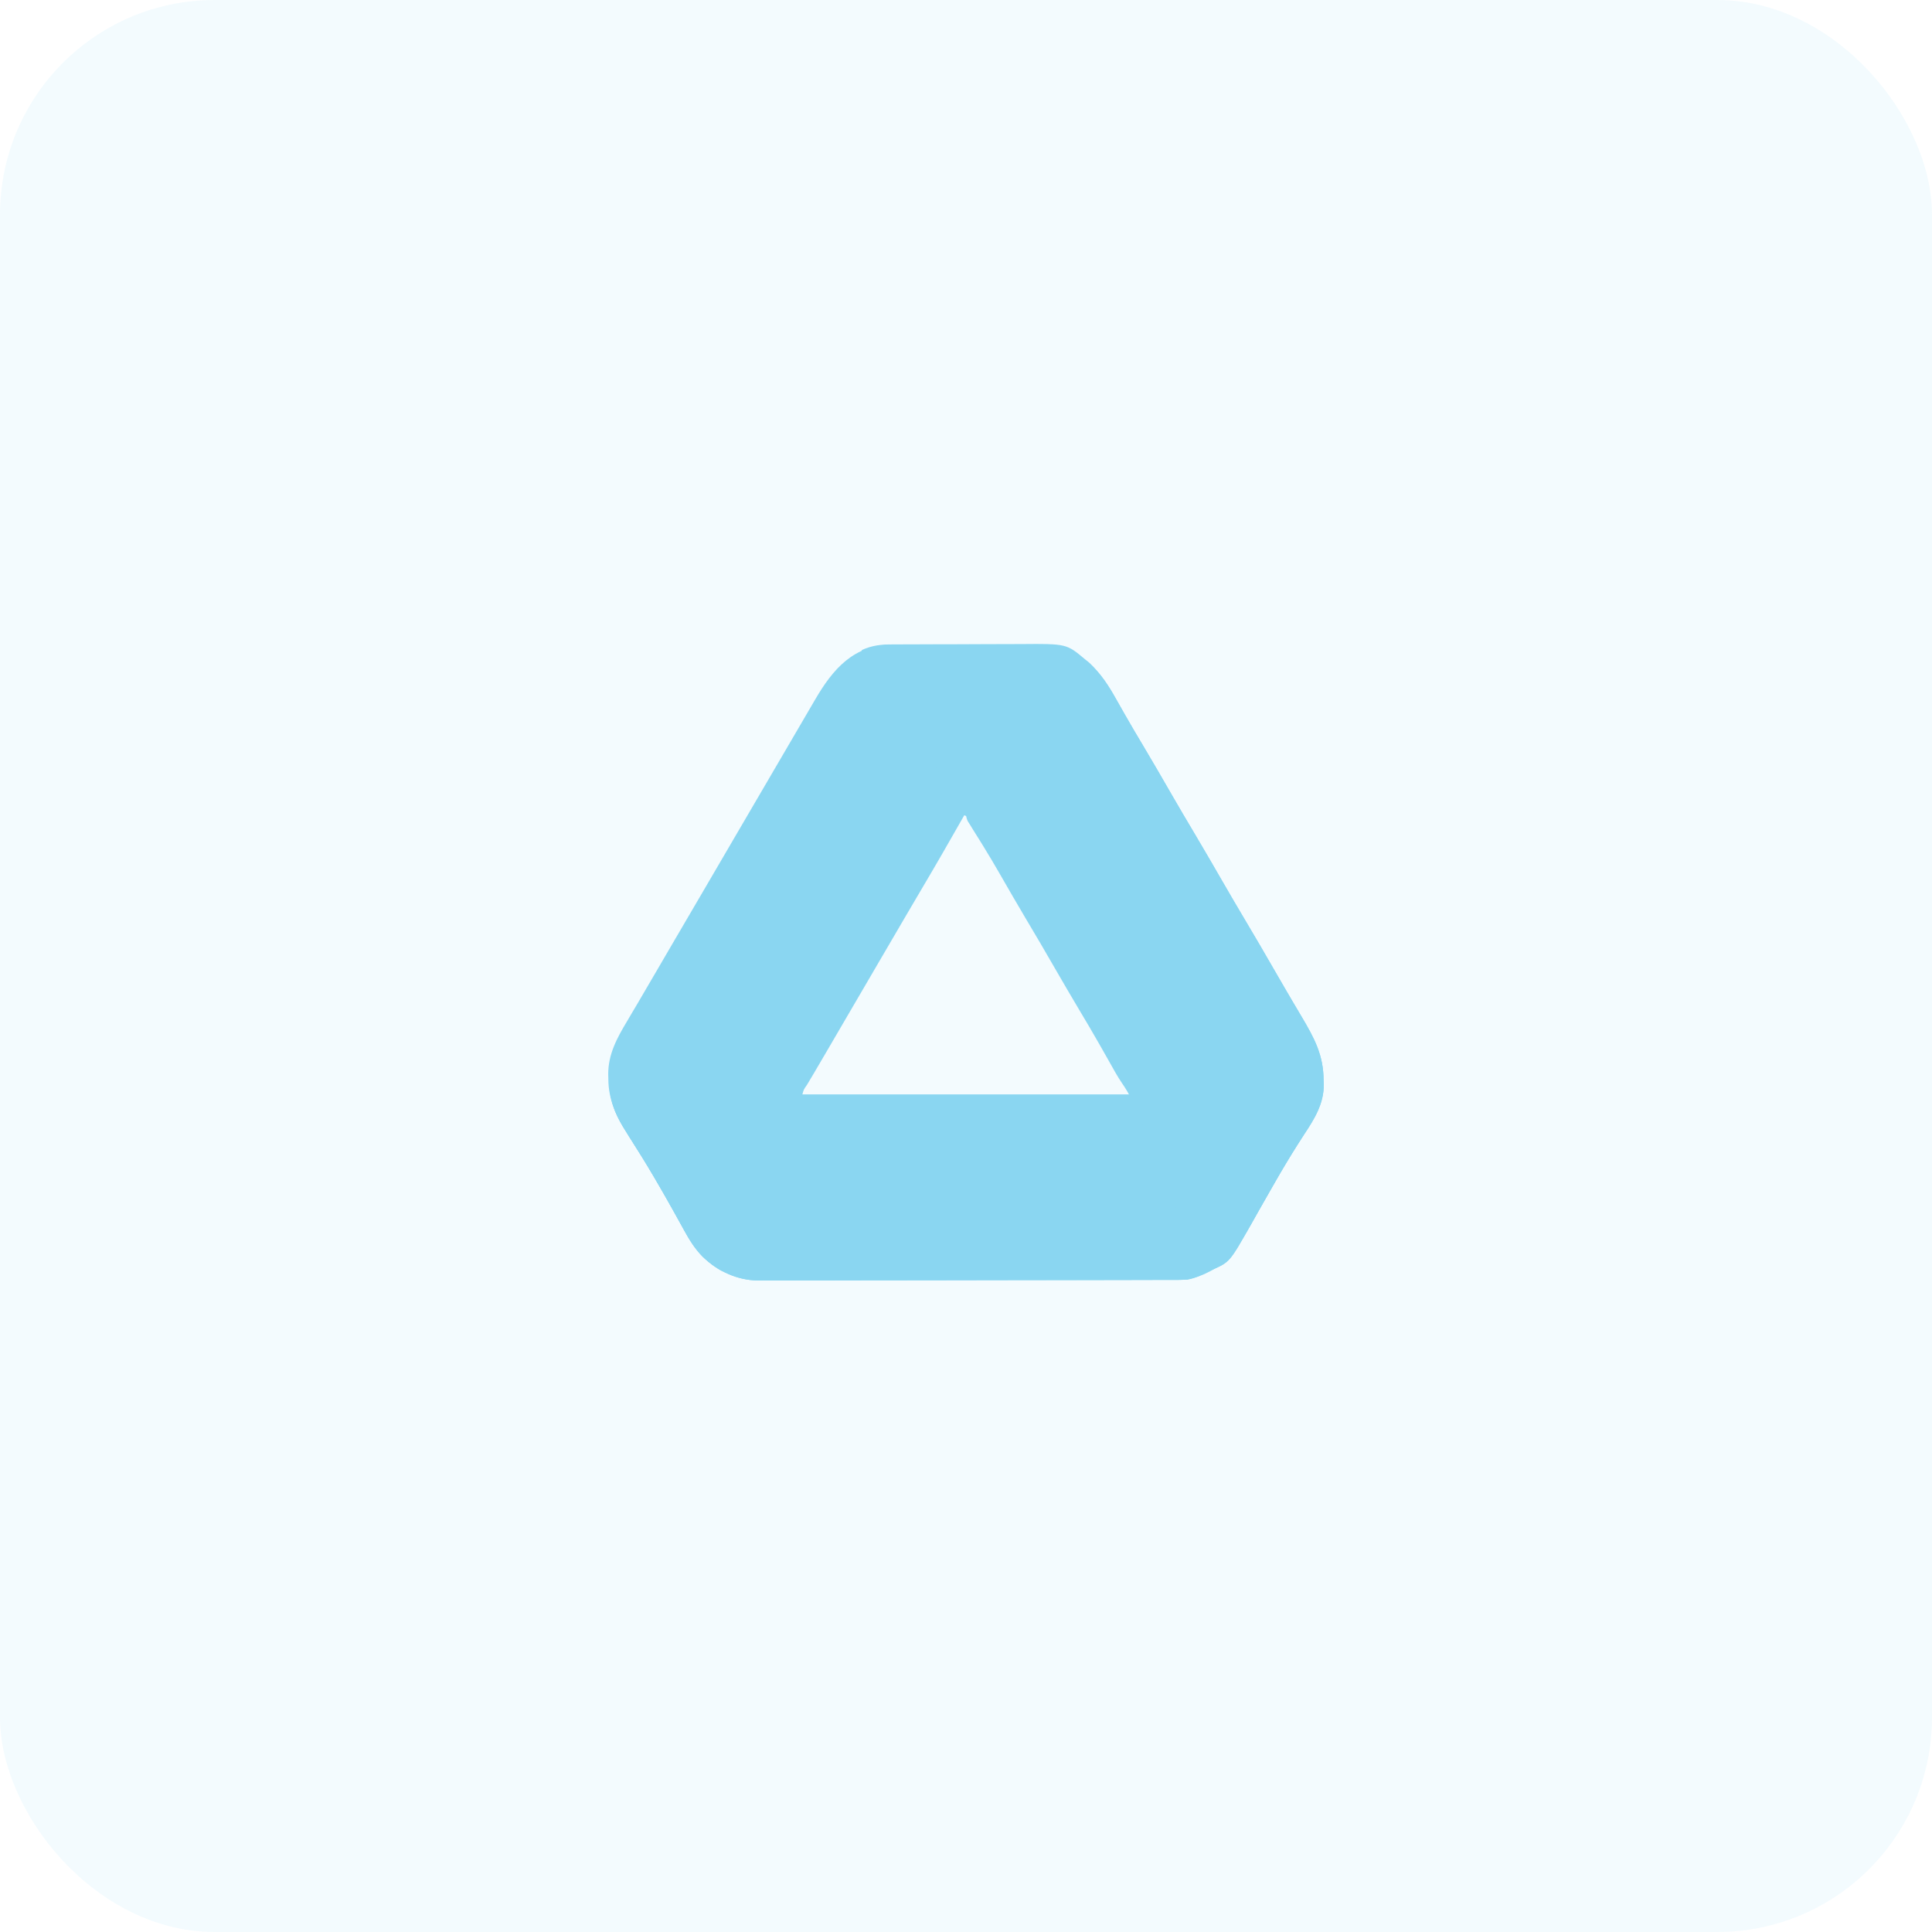 <svg width="54" height="54" viewBox="0 0 54 54" fill="none" xmlns="http://www.w3.org/2000/svg">
<g filter="url(#filter0_b_850_778)">
<rect width="54" height="54" rx="6" fill="#8AD6F1" fill-opacity="0.1"/>
<path d="M24.947 18.016C24.995 18.015 25.044 18.015 25.094 18.014C25.255 18.013 25.416 18.013 25.576 18.013C25.689 18.012 25.801 18.012 25.913 18.011C26.148 18.011 26.384 18.01 26.619 18.01C26.919 18.01 27.22 18.008 27.52 18.006C27.752 18.005 27.983 18.004 28.215 18.004C28.326 18.004 28.437 18.003 28.547 18.003C29.811 17.992 29.811 17.992 30.338 18.437C30.389 18.479 30.389 18.479 30.442 18.521C30.762 18.829 30.983 19.158 31.198 19.545C31.259 19.653 31.32 19.761 31.382 19.868C31.397 19.896 31.413 19.923 31.429 19.951C31.595 20.245 31.768 20.535 31.94 20.824C32.212 21.28 32.478 21.738 32.742 22.198C32.949 22.558 33.16 22.915 33.372 23.272C33.643 23.728 33.91 24.186 34.174 24.646C34.381 25.006 34.592 25.363 34.804 25.721C35.074 26.174 35.339 26.628 35.602 27.086C35.758 27.359 35.916 27.631 36.076 27.902C36.094 27.932 36.112 27.962 36.13 27.993C36.216 28.138 36.301 28.284 36.388 28.429C36.739 29.023 36.991 29.492 36.995 30.189C36.997 30.229 36.998 30.269 37 30.311C37.004 30.848 36.737 31.279 36.447 31.714C36.216 32.069 35.993 32.427 35.78 32.793C35.754 32.839 35.728 32.883 35.701 32.93C35.568 33.16 35.436 33.39 35.306 33.621C35.256 33.709 35.206 33.797 35.156 33.885C35.092 33.998 35.029 34.11 34.966 34.222C34.806 34.506 34.641 34.775 34.435 35.028C34.412 35.056 34.389 35.084 34.365 35.114C34.1 35.431 33.59 35.687 33.188 35.767C33.116 35.771 33.044 35.773 32.973 35.773C32.93 35.773 32.886 35.774 32.842 35.774C32.771 35.774 32.771 35.774 32.699 35.774C32.648 35.774 32.598 35.774 32.546 35.774C32.377 35.775 32.208 35.775 32.038 35.775C31.917 35.775 31.796 35.776 31.675 35.776C31.311 35.777 30.947 35.777 30.583 35.778C30.411 35.778 30.239 35.778 30.068 35.779C29.497 35.779 28.927 35.78 28.357 35.78C28.209 35.78 28.061 35.781 27.913 35.781C27.857 35.781 27.857 35.781 27.801 35.781C27.206 35.781 26.61 35.782 26.015 35.784C25.403 35.785 24.791 35.786 24.179 35.786C23.836 35.786 23.492 35.787 23.149 35.788C22.857 35.789 22.564 35.789 22.272 35.789C22.122 35.789 21.973 35.789 21.824 35.79C21.662 35.79 21.5 35.79 21.338 35.789C21.292 35.79 21.245 35.791 21.197 35.791C20.607 35.786 20.063 35.532 19.639 35.125C19.416 34.898 19.264 34.648 19.113 34.369C19.066 34.283 19.019 34.199 18.972 34.114C18.907 33.997 18.842 33.881 18.777 33.764C18.64 33.517 18.499 33.274 18.357 33.03C18.331 32.986 18.306 32.941 18.279 32.895C18.054 32.511 17.818 32.133 17.578 31.757C17.245 31.234 17.004 30.776 17.003 30.146C17.002 30.108 17.001 30.07 17 30.031C16.997 29.472 17.242 29.018 17.523 28.55C17.57 28.471 17.616 28.392 17.663 28.312C17.71 28.232 17.758 28.151 17.806 28.071C17.92 27.878 18.032 27.685 18.145 27.491C18.225 27.354 18.305 27.216 18.386 27.079C18.491 26.898 18.596 26.718 18.702 26.537C19.012 26.005 19.323 25.473 19.635 24.942C19.965 24.378 20.295 23.814 20.624 23.249C21.003 22.599 21.382 21.949 21.763 21.3C21.948 20.985 22.132 20.671 22.315 20.355C22.419 20.175 22.524 19.996 22.629 19.817C22.677 19.735 22.725 19.653 22.773 19.571C23.279 18.697 23.864 18.016 24.947 18.016ZM26.952 22.787C26.933 22.821 26.913 22.855 26.893 22.89C26.52 23.546 26.145 24.199 25.76 24.848C25.605 25.108 25.453 25.369 25.3 25.631C25.059 26.046 24.816 26.461 24.573 26.875C24.226 27.468 23.879 28.06 23.534 28.654C23.422 28.845 23.31 29.037 23.199 29.228C23.172 29.274 23.145 29.32 23.118 29.367C22.994 29.58 22.869 29.793 22.744 30.005C22.722 30.041 22.7 30.078 22.678 30.116C22.637 30.184 22.597 30.253 22.556 30.321C22.465 30.449 22.465 30.449 22.425 30.594C25.443 30.594 28.461 30.594 31.571 30.594C31.449 30.38 31.327 30.167 31.201 29.947C31.06 29.695 31.06 29.695 30.993 29.576C30.717 29.083 30.432 28.596 30.143 28.111C29.931 27.755 29.722 27.397 29.515 27.037C29.25 26.574 28.979 26.115 28.706 25.656C28.495 25.3 28.287 24.942 28.081 24.583C27.841 24.166 27.599 23.752 27.353 23.339C27.309 23.264 27.309 23.264 27.263 23.187C27.236 23.141 27.209 23.096 27.18 23.049C27.144 22.988 27.144 22.988 27.107 22.926C27.051 22.828 27.051 22.828 26.952 22.787Z" fill="#8AD6F1"/>
<path d="M29.908 18.214C30.073 18.274 30.203 18.343 30.341 18.451C30.374 18.476 30.407 18.501 30.44 18.526C30.769 18.824 30.984 19.16 31.199 19.545C31.26 19.653 31.321 19.761 31.382 19.868C31.397 19.895 31.413 19.923 31.429 19.951C31.595 20.245 31.768 20.535 31.941 20.824C32.212 21.28 32.478 21.738 32.742 22.197C32.949 22.557 33.16 22.915 33.373 23.272C33.644 23.728 33.91 24.186 34.174 24.645C34.381 25.006 34.592 25.363 34.804 25.72C35.074 26.173 35.339 26.628 35.602 27.085C35.759 27.358 35.917 27.631 36.077 27.902C36.094 27.932 36.112 27.962 36.13 27.993C36.216 28.138 36.302 28.283 36.388 28.429C36.739 29.022 36.991 29.492 36.995 30.189C36.997 30.229 36.999 30.269 37 30.31C37.005 30.848 36.737 31.279 36.447 31.714C36.216 32.069 35.993 32.427 35.78 32.793C35.754 32.838 35.728 32.883 35.701 32.93C35.568 33.16 35.437 33.39 35.306 33.621C35.256 33.709 35.206 33.797 35.156 33.885C35.093 33.997 35.029 34.11 34.966 34.222C34.37 35.276 34.37 35.276 33.881 35.49C33.788 35.492 33.696 35.492 33.603 35.49C33.233 34.615 32.864 33.74 32.509 32.86C32.397 32.581 32.284 32.303 32.172 32.025C32.158 31.991 32.144 31.957 32.13 31.922C32.048 31.721 31.966 31.521 31.884 31.322C31.858 31.261 31.834 31.2 31.809 31.139C31.685 30.834 31.557 30.554 31.367 30.285C31.231 30.086 31.117 29.874 30.999 29.665C30.919 29.522 30.837 29.379 30.756 29.236C30.739 29.207 30.723 29.177 30.705 29.147C30.535 28.848 30.359 28.551 30.182 28.255C29.942 27.851 29.704 27.445 29.469 27.037C29.204 26.574 28.933 26.115 28.66 25.656C28.42 25.251 28.184 24.844 27.95 24.435C27.801 24.176 27.649 23.919 27.492 23.664C27.459 23.611 27.427 23.558 27.394 23.505C27.331 23.404 27.269 23.303 27.205 23.203C27.177 23.158 27.149 23.113 27.121 23.066C27.096 23.027 27.071 22.987 27.046 22.947C26.987 22.806 26.996 22.745 27.044 22.602C27.096 22.502 27.096 22.502 27.163 22.397C27.203 22.335 27.203 22.335 27.243 22.273C27.288 22.204 27.288 22.204 27.333 22.135C27.365 22.086 27.396 22.037 27.429 21.987C27.821 21.381 28.228 20.785 28.633 20.188C28.94 19.733 29.247 19.278 29.547 18.818C29.574 18.776 29.602 18.735 29.629 18.692C29.731 18.536 29.827 18.383 29.908 18.214Z" fill="#8AD6F1"/>
<path d="M17.066 30.593C21.868 30.593 26.669 30.593 31.616 30.593C32.466 32.611 32.466 32.611 32.843 33.541C32.901 33.682 32.958 33.823 33.016 33.965C33.052 34.054 33.089 34.145 33.126 34.235C33.209 34.44 33.293 34.645 33.378 34.85C33.394 34.887 33.409 34.923 33.425 34.961C33.453 35.029 33.481 35.097 33.51 35.165C33.603 35.387 33.603 35.387 33.603 35.49C33.664 35.505 33.725 35.52 33.787 35.536C33.722 35.566 33.657 35.596 33.591 35.625C33.555 35.642 33.518 35.659 33.481 35.676C33.308 35.747 33.159 35.773 32.972 35.773C32.929 35.773 32.886 35.773 32.842 35.774C32.77 35.774 32.77 35.774 32.698 35.774C32.648 35.774 32.597 35.774 32.546 35.774C32.376 35.775 32.207 35.775 32.038 35.775C31.916 35.775 31.795 35.776 31.674 35.776C31.31 35.777 30.946 35.777 30.582 35.778C30.41 35.778 30.239 35.778 30.067 35.778C29.497 35.779 28.927 35.78 28.356 35.78C28.208 35.78 28.06 35.78 27.912 35.781C27.857 35.781 27.857 35.781 27.8 35.781C27.205 35.781 26.61 35.782 26.014 35.784C25.402 35.785 24.79 35.786 24.178 35.786C23.835 35.786 23.492 35.787 23.148 35.788C22.856 35.789 22.564 35.789 22.271 35.789C22.122 35.788 21.973 35.789 21.824 35.789C21.662 35.79 21.5 35.79 21.338 35.789C21.291 35.79 21.244 35.79 21.197 35.791C20.606 35.786 20.063 35.532 19.638 35.125C19.415 34.898 19.263 34.647 19.112 34.369C19.066 34.283 19.018 34.198 18.971 34.114C18.906 33.997 18.841 33.88 18.776 33.764C18.64 33.517 18.499 33.273 18.357 33.03C18.331 32.986 18.305 32.941 18.278 32.895C18.053 32.511 17.817 32.133 17.577 31.757C17.333 31.372 17.132 31.049 17.066 30.593Z" fill="#8AD6F1"/>
<path d="M31.616 30.593C33.384 30.593 35.153 30.593 36.974 30.593C36.827 31.036 36.653 31.386 36.403 31.771C35.998 32.404 35.624 33.056 35.254 33.71C35.221 33.769 35.188 33.827 35.155 33.886C35.091 33.998 35.028 34.11 34.965 34.222C34.369 35.276 34.369 35.276 33.88 35.49C33.787 35.492 33.695 35.492 33.602 35.49C33.201 34.543 32.804 33.595 32.42 32.642C32.283 32.302 32.145 31.962 32.004 31.624C31.991 31.592 31.978 31.561 31.964 31.528C31.902 31.38 31.84 31.231 31.778 31.083C31.757 31.032 31.735 30.981 31.713 30.928C31.694 30.883 31.675 30.838 31.656 30.792C31.616 30.686 31.616 30.686 31.616 30.593Z" fill="#8AD6F1"/>
<path d="M17.066 30.593C18.819 30.593 20.572 30.593 22.378 30.593C22.06 31.441 22.06 31.441 21.911 31.798C21.886 31.859 21.886 31.859 21.86 31.921C21.806 32.052 21.752 32.183 21.697 32.314C21.619 32.501 21.541 32.688 21.464 32.875C21.434 32.947 21.434 32.947 21.404 33.02C21.263 33.361 21.125 33.703 20.988 34.046C20.931 34.187 20.875 34.327 20.819 34.468C20.783 34.558 20.747 34.648 20.711 34.739C20.662 34.865 20.612 34.99 20.561 35.115C20.54 35.172 20.54 35.172 20.517 35.229C20.476 35.332 20.476 35.332 20.392 35.49C20.3 35.525 20.3 35.525 20.207 35.536C20.111 35.493 20.111 35.493 20.011 35.423C19.962 35.391 19.962 35.391 19.912 35.357C19.561 35.071 19.333 34.77 19.115 34.372C19.069 34.286 19.021 34.201 18.973 34.116C18.908 33.999 18.842 33.882 18.777 33.764C18.64 33.518 18.499 33.274 18.357 33.03C18.331 32.986 18.305 32.941 18.278 32.895C18.053 32.511 17.817 32.133 17.577 31.757C17.333 31.372 17.132 31.049 17.066 30.593Z" fill="#8AD6F1"/>
<path d="M24.96 18.012C25.033 18.011 25.033 18.011 25.108 18.011C25.27 18.011 25.431 18.011 25.592 18.011C25.704 18.011 25.817 18.011 25.93 18.011C26.165 18.011 26.4 18.011 26.636 18.012C26.937 18.012 27.238 18.012 27.54 18.011C27.772 18.011 28.004 18.011 28.236 18.011C28.348 18.011 28.459 18.011 28.57 18.011C28.725 18.011 28.881 18.011 29.036 18.012C29.081 18.012 29.127 18.011 29.174 18.011C29.45 18.014 29.655 18.056 29.908 18.168C29.882 18.334 29.842 18.449 29.75 18.588C29.726 18.624 29.703 18.66 29.678 18.696C29.64 18.754 29.64 18.754 29.6 18.813C29.573 18.854 29.546 18.894 29.518 18.936C29.43 19.069 29.341 19.202 29.253 19.335C29.192 19.427 29.131 19.518 29.07 19.61C28.916 19.841 28.763 20.072 28.609 20.302C28.48 20.495 28.352 20.688 28.223 20.881C28.04 21.157 27.856 21.433 27.672 21.708C27.573 21.855 27.476 22.002 27.378 22.15C27.347 22.198 27.347 22.198 27.315 22.247C27.274 22.309 27.234 22.371 27.193 22.433C27.055 22.644 27.055 22.644 26.952 22.695C26.938 22.673 26.924 22.651 26.91 22.628C26.543 22.042 26.164 21.463 25.78 20.888C25.756 20.853 25.733 20.818 25.709 20.782C25.46 20.409 25.21 20.035 24.958 19.663C24.854 19.51 24.751 19.357 24.648 19.203C24.598 19.129 24.548 19.056 24.498 18.983C24.429 18.881 24.36 18.779 24.291 18.676C24.271 18.646 24.25 18.616 24.229 18.585C24.124 18.429 24.088 18.362 24.088 18.168C24.387 18.035 24.634 18.01 24.96 18.012Z" fill="#8AD6F1"/>
</g>
<defs>
<filter id="filter0_b_850_778" x="-100" y="-100" width="254" height="254" filterUnits="userSpaceOnUse" color-interpolation-filters="sRGB">
<feFlood flood-opacity="0" result="BackgroundImageFix"/>
<feGaussianBlur in="BackgroundImageFix" stdDeviation="50"/>
<feComposite in2="SourceAlpha" operator="in" result="effect1_backgroundBlur_850_778"/>
<feBlend mode="normal" in="SourceGraphic" in2="effect1_backgroundBlur_850_778" result="shape"/>
</filter>
</defs>
</svg>
